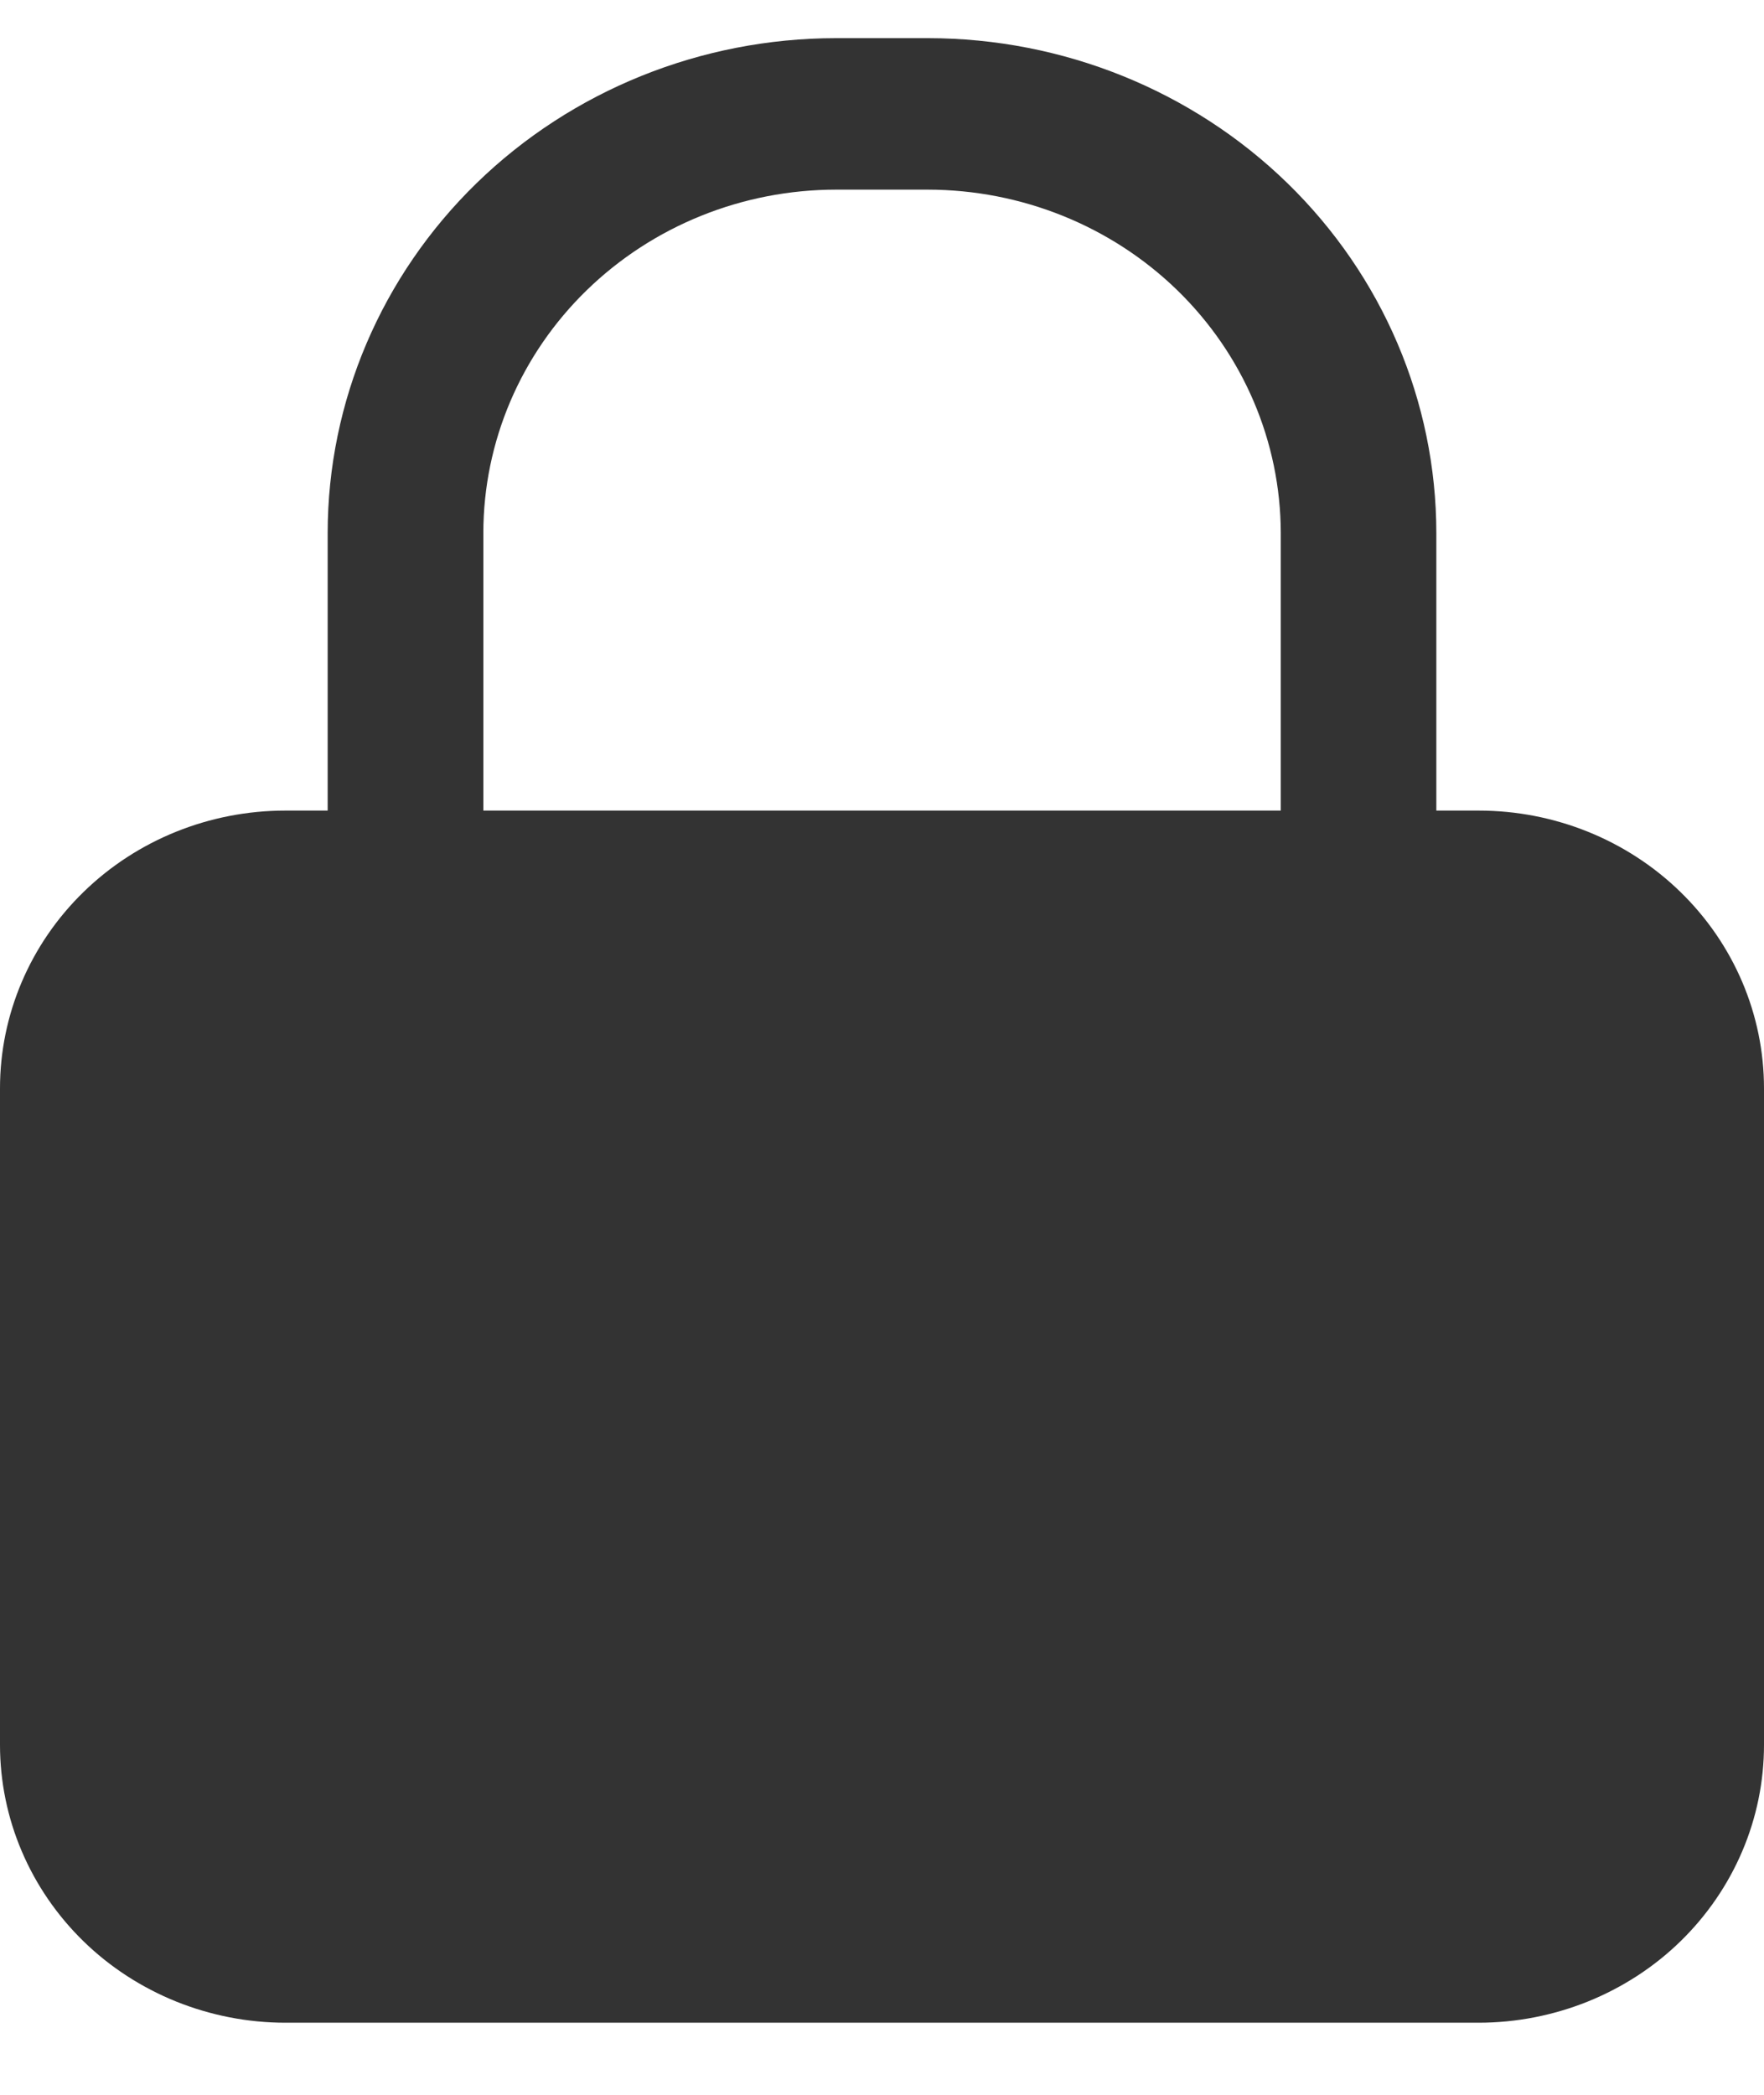 <svg width="16" height="19" viewBox="0 0 16 19" fill="none" xmlns="http://www.w3.org/2000/svg">
<path d="M8.419 0.346H7.581C6.359 0.347 5.187 0.82 4.323 1.661C3.459 2.502 2.973 3.643 2.972 4.833V7.352H2.588C1.902 7.352 1.243 7.617 0.758 8.09C0.273 8.562 0 9.203 0 9.871V15.826C0 16.157 0.067 16.485 0.197 16.79C0.327 17.096 0.518 17.374 0.758 17.608C0.998 17.842 1.284 18.027 1.598 18.154C1.912 18.28 2.248 18.346 2.588 18.346H13.412C13.752 18.346 14.088 18.28 14.402 18.154C14.716 18.027 15.002 17.842 15.242 17.608C15.482 17.374 15.673 17.096 15.803 16.79C15.933 16.485 16 16.157 16 15.826V9.871C16 9.203 15.727 8.562 15.242 8.09C14.757 7.617 14.098 7.352 13.412 7.352H13.028V4.833C13.027 3.643 12.541 2.502 11.677 1.661C10.813 0.82 9.641 0.347 8.419 0.346ZM4.384 4.833C4.385 4.007 4.722 3.216 5.321 2.633C5.921 2.049 6.733 1.721 7.581 1.72H8.416C9.265 1.721 10.078 2.049 10.678 2.632C11.278 3.216 11.615 4.007 11.617 4.833V7.352H4.384V4.833ZM14.588 9.862V15.817C14.588 16.121 14.464 16.412 14.244 16.627C14.023 16.842 13.724 16.962 13.412 16.962H2.588C2.276 16.962 1.977 16.842 1.756 16.627C1.536 16.412 1.412 16.121 1.412 15.817V9.862C1.412 9.558 1.536 9.267 1.756 9.052C1.977 8.838 2.276 8.717 2.588 8.717H13.412C13.724 8.717 14.023 8.838 14.244 9.052C14.464 9.267 14.588 9.558 14.588 9.862Z" fill="#333333"/>
<rect x="1" y="8" width="14" height="10" rx="2" fill="#333333"/>
</svg>
